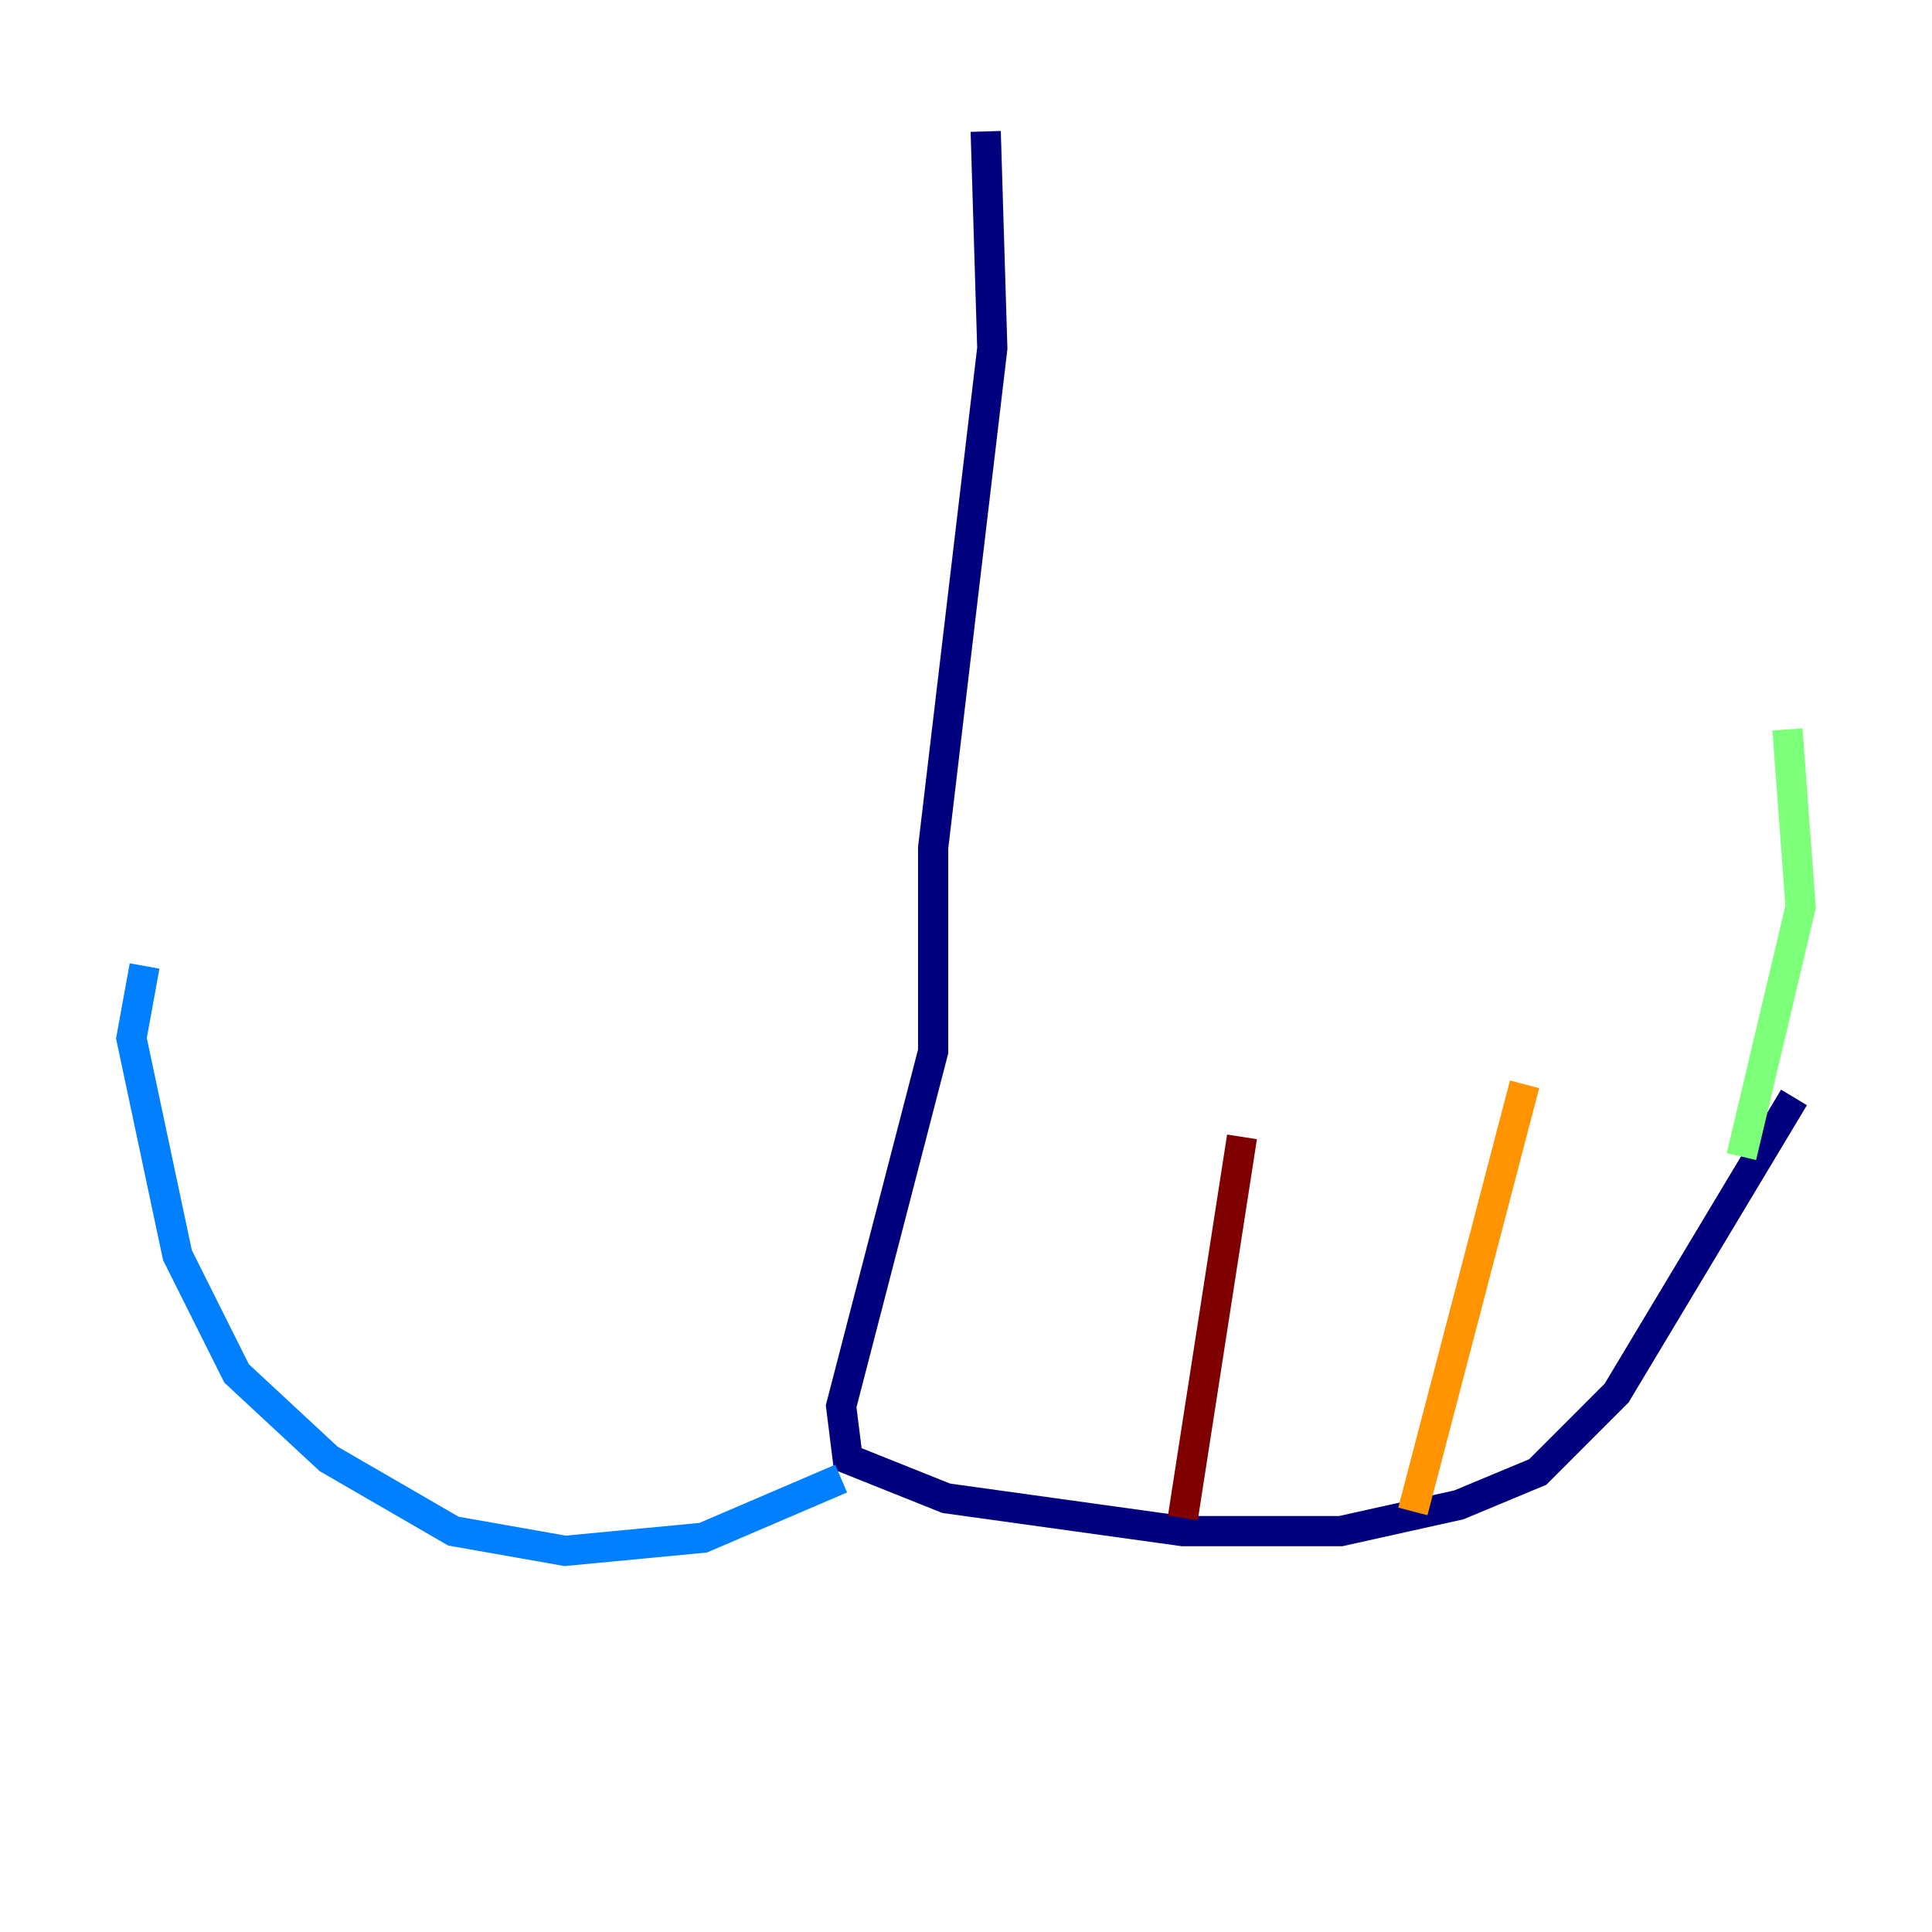 <?xml version="1.0" encoding="utf-8" ?>
<svg baseProfile="tiny" height="128" version="1.2" viewBox="0,0,128,128" width="128" xmlns="http://www.w3.org/2000/svg" xmlns:ev="http://www.w3.org/2001/xml-events" xmlns:xlink="http://www.w3.org/1999/xlink"><defs /><polyline fill="none" points="65.306,8.707 65.742,23.075 61.823,56.163 61.823,69.66 55.728,93.17 56.163,96.653 62.694,99.265 78.367,101.442 88.816,101.442 96.653,99.701 101.878,97.524 107.102,92.299 118.857,72.707" stroke="#00007f" stroke-width="2" /><polyline fill="none" points="55.728,97.959 46.585,101.878 37.442,102.748 30.041,101.442 21.769,96.653 15.674,90.993 11.755,83.156 8.707,68.789 9.578,64.0" stroke="#0080ff" stroke-width="2" /><polyline fill="none" points="115.374,76.626 119.293,60.082 118.422,48.327" stroke="#7cff79" stroke-width="2" /><polyline fill="none" points="93.605,100.136 101.007,71.837" stroke="#ff9400" stroke-width="2" /><polyline fill="none" points="78.367,100.571 82.286,75.32" stroke="#7f0000" stroke-width="2" /></svg>